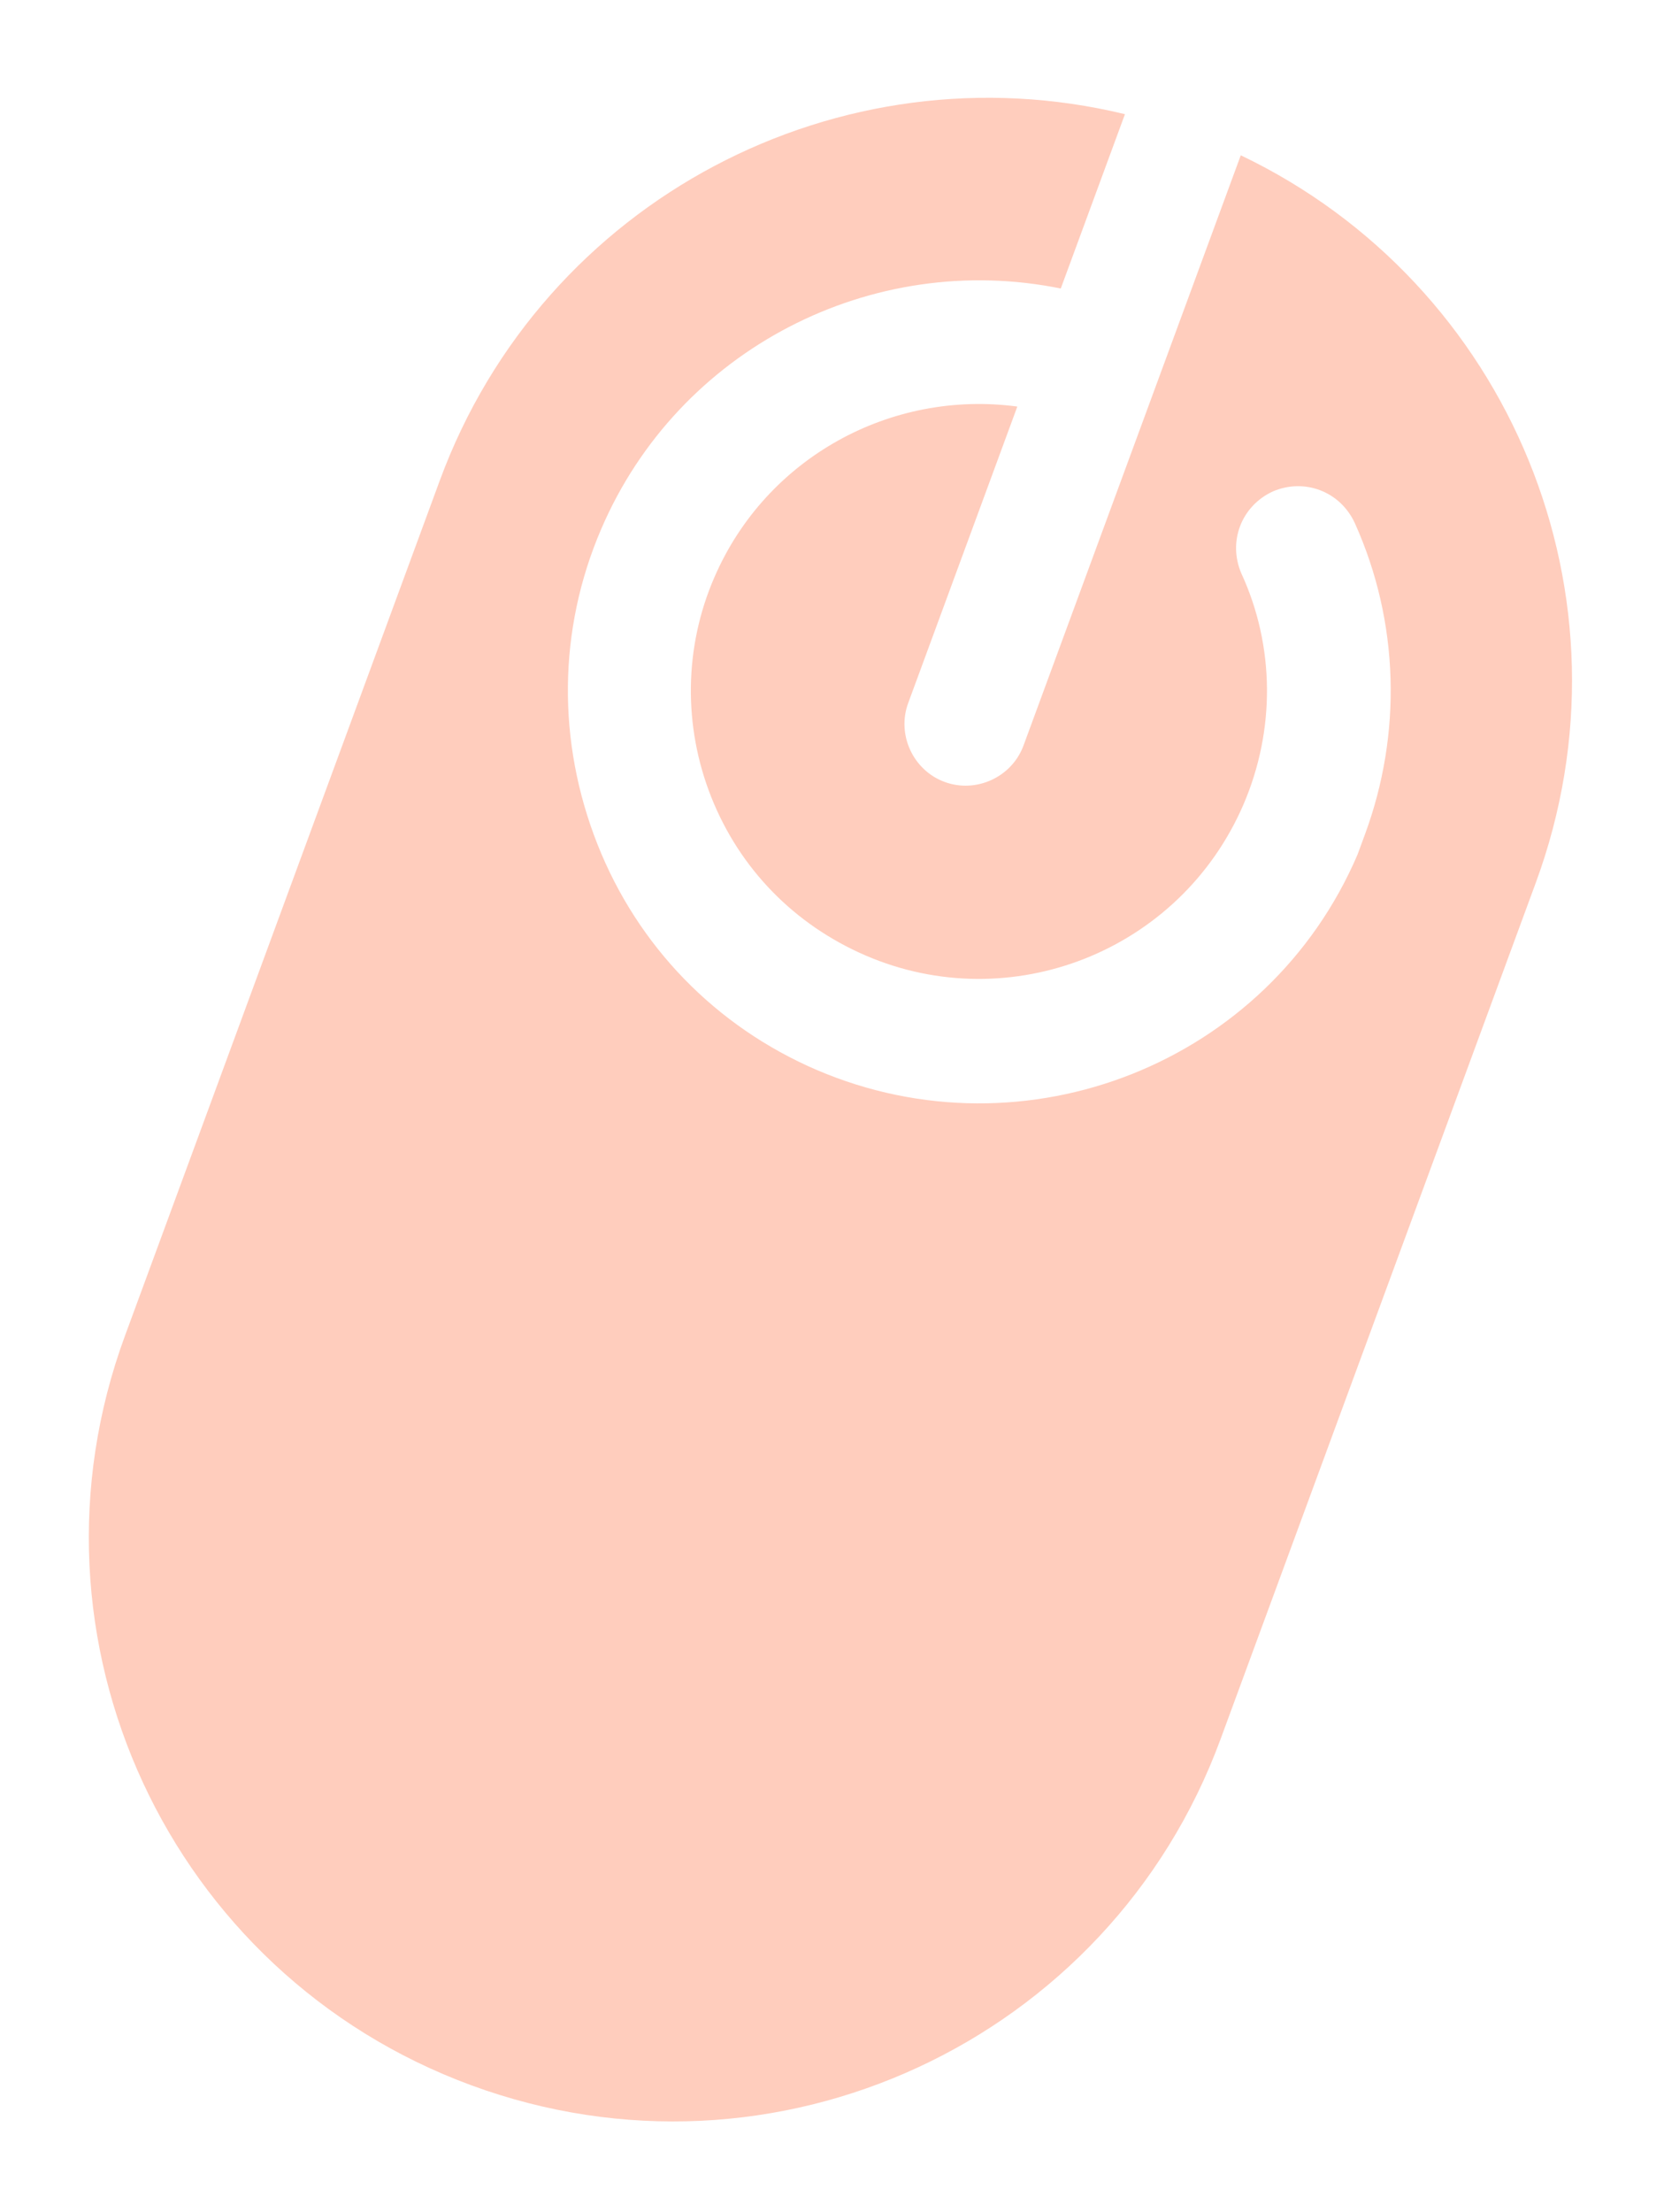 <svg width="152" height="202" viewBox="0 0 152 202" fill="none" xmlns="http://www.w3.org/2000/svg">
<g filter="url(#filter0_d)">
<path d="M89.493 64.075C88.432 66.957 85.172 68.461 82.288 67.399C79.404 66.337 77.898 63.078 78.96 60.196L88.929 33.123C77.393 31.579 65.998 37.773 61.263 48.697C58.487 55.076 58.39 62.3 60.979 68.804C63.569 75.308 68.526 80.407 75.034 83.231C88.301 88.97 103.794 82.862 109.577 69.478C112.492 62.723 112.476 55.031 109.385 48.342C108.164 45.472 109.364 42.214 112.28 40.868C115.15 39.648 118.411 40.848 119.758 43.764C123.833 52.808 124.067 63 120.698 72.149C120.467 72.776 120.236 73.403 120.006 74.029C111.848 93.087 89.677 101.86 70.609 93.7C61.389 89.735 54.259 82.413 50.574 73.085C46.888 63.757 46.951 53.532 50.914 44.317C57.976 27.845 75.673 18.848 92.898 22.344L98.76 6.426C72.743 0.12 45.631 14.19 36.17 39.884L7.416 117.968C-2.785 145.667 11.447 176.243 39.036 186.402C66.75 196.608 97.333 182.392 107.487 154.818L136.287 76.609C145.887 50.539 133.92 21.936 109.34 10.18L89.493 64.075Z" fill="#FFCDBD"/>
</g>
<defs>
<filter id="filter0_d" x="0.113" y="0.928" width="151.485" height="200.781" filterUnits="userSpaceOnUse" color-interpolation-filters="sRGB">
<feFlood flood-opacity="0" result="BackgroundImageFix"/>
<feColorMatrix in="SourceAlpha" type="matrix" values="0 0 0 0 0 0 0 0 0 0 0 0 0 0 0 0 0 0 127 0"/>
<feOffset dx="4" dy="4"/>
<feGaussianBlur stdDeviation="4"/>
<feColorMatrix type="matrix" values="0 0 0 0 0 0 0 0 0 0 0 0 0 0 0 0 0 0 0.25 0"/>
<feBlend mode="normal" in2="BackgroundImageFix" result="effect1_dropShadow"/>
<feBlend mode="normal" in="SourceGraphic" in2="effect1_dropShadow" result="shape"/>
</filter>
</defs>
</svg>
